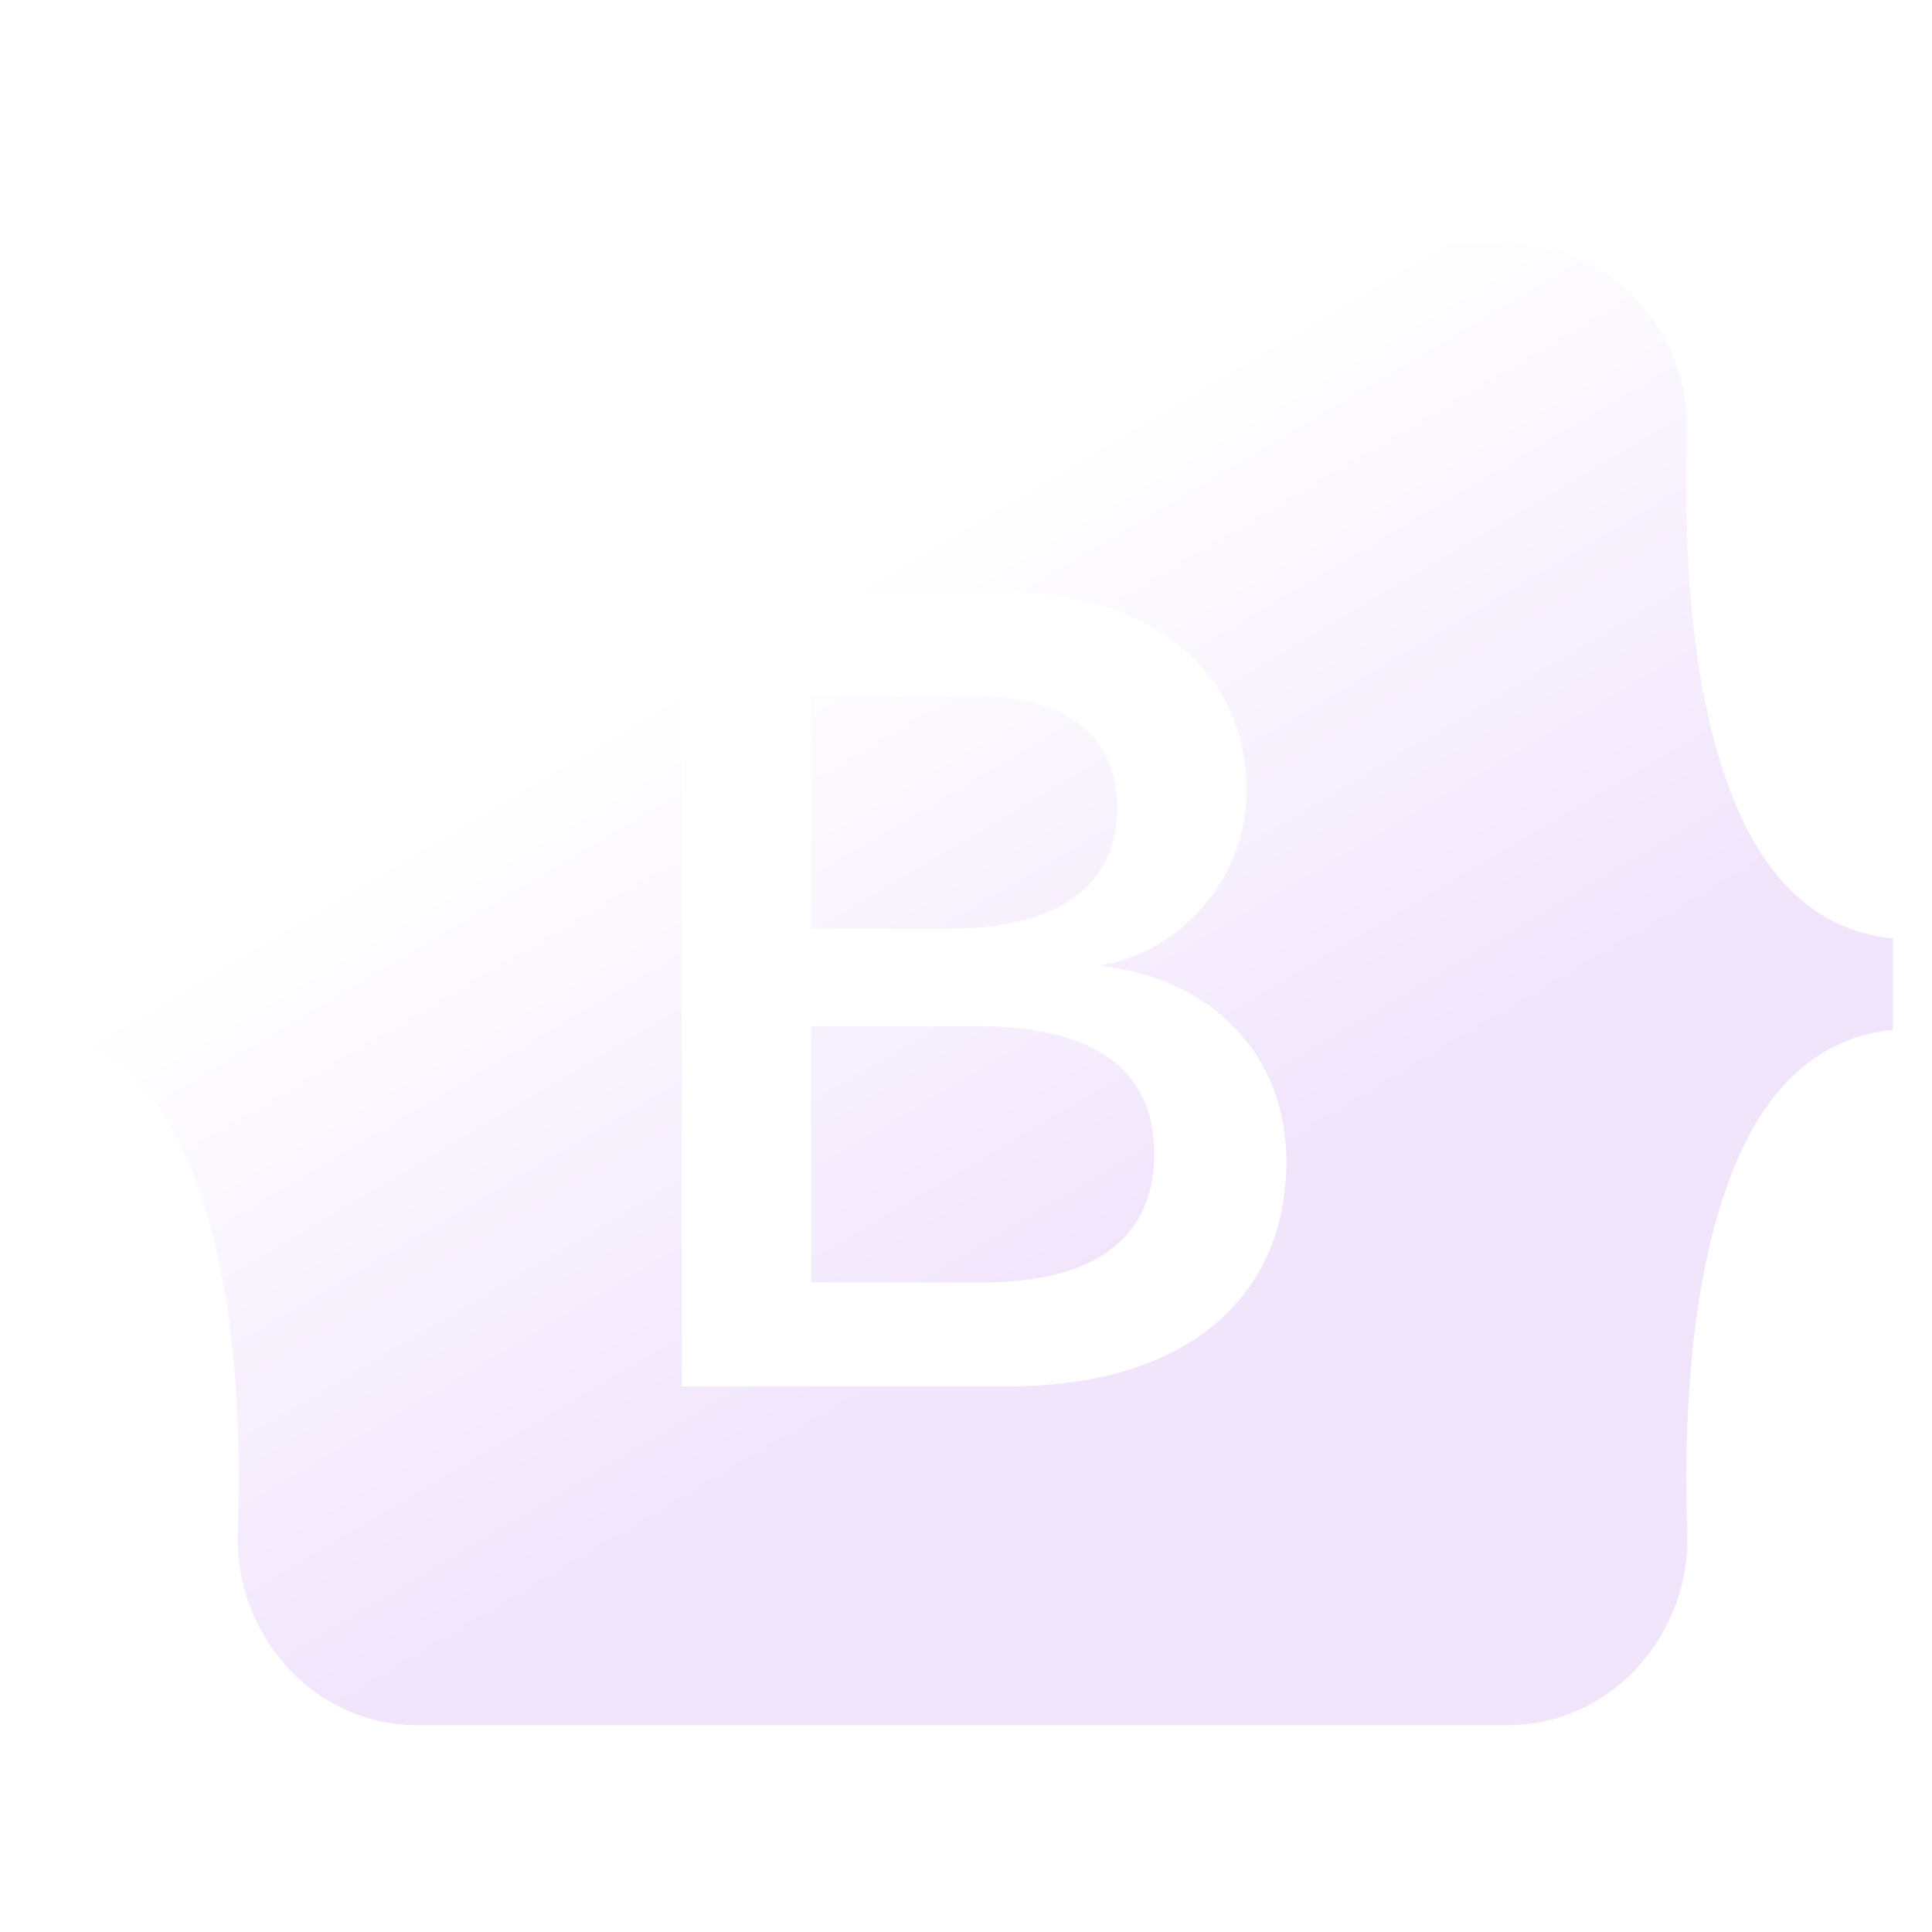 <svg width="128" height="128" viewBox="0 0 128 128" fill="none" xmlns="http://www.w3.org/2000/svg">
<g clip-path="url(#clip0_201_125)">
<g filter="url(#filter0_d_201_125)">
<path fill-rule="evenodd" clip-rule="evenodd" d="M27.658 15C20.609 15 15.395 21.172 15.628 27.865C15.851 34.294 15.561 42.622 13.464 49.412C11.362 56.224 7.807 60.529 2 61.083V67.355C7.807 67.909 11.362 72.215 13.464 79.026C15.561 85.816 15.852 94.144 15.628 100.573C15.395 107.265 20.609 113.437 27.658 113.437H99.882C106.93 113.437 112.144 107.266 111.912 100.573C111.688 94.144 111.978 85.816 114.074 79.026C116.177 72.214 119.722 67.909 125.53 67.355V61.083C119.722 60.529 116.177 56.224 114.074 49.412C111.978 42.622 111.688 34.294 111.912 27.865C112.144 21.172 106.93 15 99.882 15H27.658ZM85.107 75.941C85.107 85.156 78.231 90.743 66.82 90.743H45.299V38.389H66.708C76.224 38.389 82.468 43.541 82.468 51.45C82.468 57.002 78.268 61.972 72.916 62.843V63.133C80.201 63.931 85.107 68.975 85.107 75.941ZM64.701 45.029H53.625V60.666H62.954C70.165 60.666 74.142 57.763 74.142 52.575C74.142 47.713 70.723 45.029 64.701 45.029ZM53.625 66.87V84.104H65.11C72.618 84.104 76.596 81.092 76.596 75.433C76.596 69.772 72.507 66.87 64.627 66.87H53.625Z" fill="url(#paint0_linear_201_125)"/>
<path d="M15.628 27.865L15.751 27.86L15.751 27.86L15.628 27.865ZM13.464 49.412L13.347 49.376L13.347 49.376L13.464 49.412ZM2 61.083L1.988 60.96L1.877 60.971V61.083H2ZM2 67.355H1.877V67.467L1.988 67.478L2 67.355ZM13.464 79.026L13.347 79.062L13.347 79.062L13.464 79.026ZM15.628 100.573L15.505 100.569L15.505 100.569L15.628 100.573ZM111.912 100.573L112.034 100.569L112.034 100.569L111.912 100.573ZM114.074 79.026L113.957 78.989L113.957 78.989L114.074 79.026ZM125.53 67.355L125.541 67.478L125.652 67.467V67.355H125.53ZM125.53 61.083H125.652V60.971L125.541 60.96L125.53 61.083ZM114.074 49.412L113.957 49.448L113.957 49.448L114.074 49.412ZM111.912 27.865L112.034 27.869L112.034 27.869L111.912 27.865ZM45.299 90.743H45.176V90.866H45.299V90.743ZM45.299 38.389V38.266H45.176V38.389H45.299ZM72.916 62.843L72.896 62.721L72.793 62.738V62.843H72.916ZM72.916 63.133H72.793V63.243L72.902 63.255L72.916 63.133ZM53.625 45.029V44.906H53.502V45.029H53.625ZM53.625 60.666H53.502V60.789H53.625V60.666ZM53.625 84.104H53.502V84.227H53.625V84.104ZM53.625 66.87V66.747H53.502V66.87H53.625ZM15.751 27.86C15.52 21.229 20.686 15.123 27.658 15.123V14.877C20.532 14.877 15.27 21.114 15.505 27.869L15.751 27.86ZM13.582 49.448C15.684 42.638 15.974 34.293 15.751 27.86L15.505 27.869C15.728 34.294 15.437 42.605 13.347 49.376L13.582 49.448ZM2.012 61.205C7.892 60.645 11.474 56.28 13.582 49.448L13.347 49.376C11.251 56.168 7.723 60.414 1.988 60.96L2.012 61.205ZM2.123 67.355V61.083H1.877V67.355H2.123ZM13.582 78.989C11.474 72.159 7.892 67.794 2.012 67.233L1.988 67.478C7.723 68.024 11.251 72.271 13.347 79.062L13.582 78.989ZM15.751 100.577C15.975 94.144 15.684 85.799 13.582 78.989L13.347 79.062C15.437 85.832 15.729 94.144 15.505 100.569L15.751 100.577ZM27.658 113.314C20.686 113.314 15.52 107.208 15.751 100.577L15.505 100.569C15.27 107.323 20.532 113.56 27.658 113.56V113.314ZM99.882 113.314H27.658V113.56H99.882V113.314ZM111.789 100.577C112.019 107.209 106.853 113.314 99.882 113.314V113.56C107.007 113.56 112.269 107.324 112.034 100.569L111.789 100.577ZM113.957 78.989C111.855 85.799 111.565 94.144 111.789 100.577L112.034 100.569C111.811 94.144 112.102 85.832 114.192 79.062L113.957 78.989ZM125.518 67.233C119.638 67.794 116.066 72.158 113.957 78.989L114.192 79.062C116.288 72.27 119.807 68.024 125.541 67.478L125.518 67.233ZM125.407 61.083V67.355H125.652V61.083H125.407ZM113.957 49.448C116.066 56.28 119.638 60.644 125.518 61.205L125.541 60.96C119.807 60.413 116.288 56.168 114.192 49.376L113.957 49.448ZM111.789 27.86C111.565 34.293 111.855 42.638 113.957 49.448L114.192 49.376C112.102 42.605 111.811 34.294 112.034 27.869L111.789 27.86ZM99.882 15.123C106.853 15.123 112.019 21.229 111.789 27.86L112.034 27.869C112.269 21.114 107.007 14.877 99.882 14.877V15.123ZM27.658 15.123H99.882V14.877H27.658V15.123ZM66.82 90.866C72.544 90.866 77.146 89.465 80.32 86.893C83.497 84.319 85.23 80.582 85.23 75.941H84.984C84.984 80.515 83.279 84.179 80.165 86.702C77.048 89.228 72.507 90.621 66.82 90.621V90.866ZM45.299 90.866H66.82V90.621H45.299V90.866ZM45.176 38.389V90.743H45.421V38.389H45.176ZM66.708 38.266H45.299V38.512H66.708V38.266ZM82.591 51.45C82.591 47.461 81.015 44.16 78.235 41.859C75.457 39.56 71.487 38.266 66.708 38.266V38.512C71.445 38.512 75.355 39.794 78.078 42.048C80.799 44.301 82.346 47.531 82.346 51.45H82.591ZM72.935 62.964C78.349 62.083 82.591 57.06 82.591 51.45H82.346C82.346 56.943 78.188 61.861 72.896 62.721L72.935 62.964ZM73.038 63.133V62.843H72.793V63.133H73.038ZM85.23 75.941C85.23 68.905 80.269 63.815 72.929 63.011L72.902 63.255C80.133 64.047 84.984 69.044 84.984 75.941H85.23ZM53.625 45.151H64.701V44.906H53.625V45.151ZM53.748 60.666V45.029H53.502V60.666H53.748ZM62.954 60.543H53.625V60.789H62.954V60.543ZM74.019 52.575C74.019 55.134 73.041 57.118 71.18 58.467C69.314 59.82 66.546 60.543 62.954 60.543V60.789C66.574 60.789 69.4 60.061 71.325 58.666C73.255 57.266 74.265 55.205 74.265 52.575H74.019ZM64.701 45.151C67.696 45.151 70.025 45.819 71.603 47.075C73.177 48.327 74.019 50.176 74.019 52.575H74.265C74.265 50.113 73.398 48.188 71.756 46.883C70.119 45.58 67.728 44.906 64.701 44.906V45.151ZM53.748 84.104V66.87H53.502V84.104H53.748ZM65.11 83.981H53.625V84.227H65.11V83.981ZM76.473 75.433C76.473 78.231 75.492 80.359 73.594 81.793C71.692 83.23 68.851 83.981 65.11 83.981V84.227C68.878 84.227 71.78 83.472 73.743 81.989C75.711 80.501 76.718 78.294 76.718 75.433H76.473ZM64.627 66.993C68.555 66.993 71.517 67.717 73.495 69.129C75.465 70.535 76.473 72.636 76.473 75.433H76.718C76.718 72.569 75.682 70.388 73.638 68.929C71.6 67.474 68.578 66.747 64.627 66.747V66.993ZM53.625 66.993H64.627V66.747H53.625V66.993Z" fill="white"/>
</g>
</g>
<defs>
<filter id="filter0_d_201_125" x="-2.053" y="11.929" width="131.636" height="106.543" filterUnits="userSpaceOnUse" color-interpolation-filters="sRGB">
<feFlood flood-opacity="0" result="BackgroundImageFix"/>
<feColorMatrix in="SourceAlpha" type="matrix" values="0 0 0 0 0 0 0 0 0 0 0 0 0 0 0 0 0 0 127 0" result="hardAlpha"/>
<feOffset dy="0.983"/>
<feGaussianBlur stdDeviation="1.965"/>
<feColorMatrix type="matrix" values="0 0 0 0 0 0 0 0 0 0 0 0 0 0 0 0 0 0 0.15 0"/>
<feBlend mode="normal" in2="BackgroundImageFix" result="effect1_dropShadow_201_125"/>
<feBlend mode="normal" in="SourceGraphic" in2="effect1_dropShadow_201_125" result="shape"/>
</filter>
<linearGradient id="paint0_linear_201_125" x1="49.065" y1="41.834" x2="73.192" y2="82.639" gradientUnits="userSpaceOnUse">
<stop stop-color="white"/>
<stop offset="1" stop-color="#F1E5FC"/>
</linearGradient>
<clipPath id="clip0_201_125">
<rect width="128" height="128" fill="white"/>
</clipPath>
</defs>
</svg>
